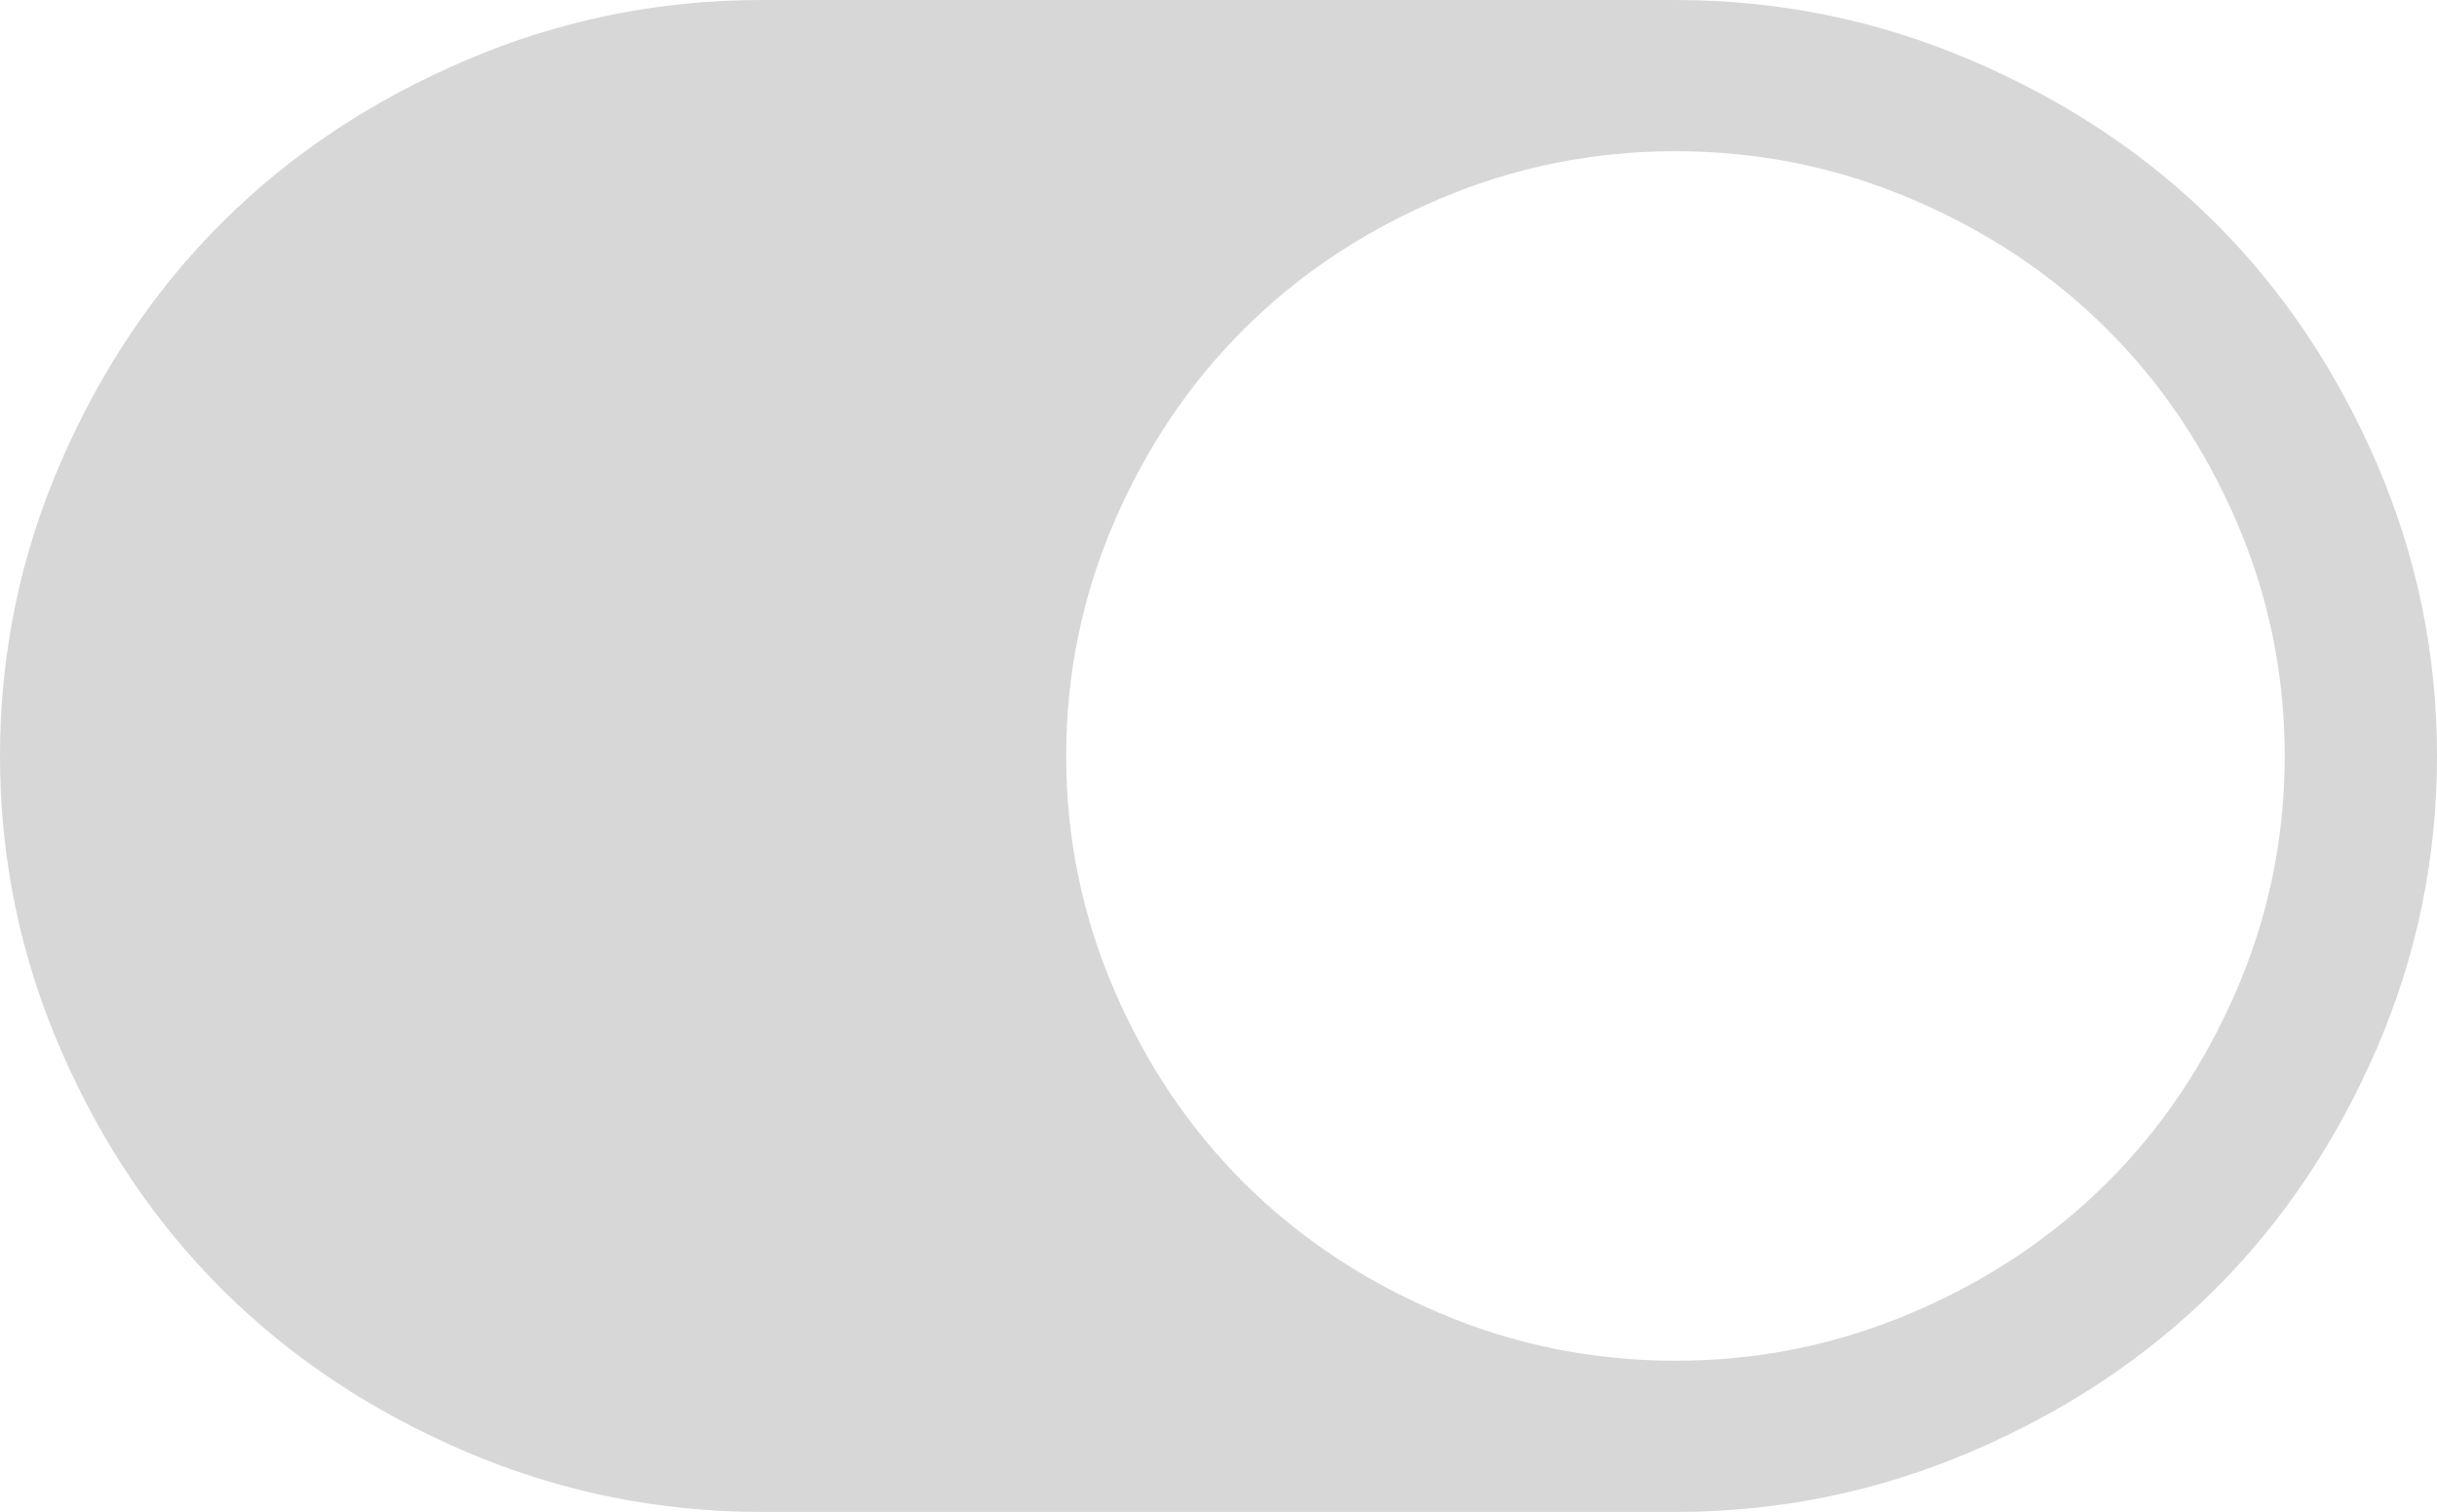 ﻿<?xml version="1.0" encoding="utf-8"?>
<svg version="1.1" xmlns:xlink="http://www.w3.org/1999/xlink" width="108px" height="67px" xmlns="http://www.w3.org/2000/svg">
  <g transform="matrix(1 0 0 1 -1602 -2161 )">
    <path d="M 2.689 46.507  C 0.896 42.372  0 38.036  0 33.5  C 0 28.964  0.896 24.628  2.689 20.493  C 4.482 16.357  6.882 12.798  9.888 9.814  C 12.894 6.831  16.479 4.449  20.646 2.67  C 24.812 0.89  29.18 0  33.75 0  L 74.25 0  C 78.82 0  83.188 0.89  87.354 2.67  C 91.521 4.449  95.106 6.831  98.112 9.814  C 101.118 12.798  103.518 16.357  105.311 20.493  C 107.104 24.628  108 28.964  108 33.5  C 108 38.036  107.104 42.372  105.311 46.507  C 103.518 50.643  101.118 54.202  98.112 57.186  C 95.106 60.169  91.521 62.551  87.354 64.33  C 83.188 66.11  78.82 67  74.25 67  L 33.75 67  C 29.18 67  24.812 66.11  20.646 64.33  C 16.479 62.551  12.894 60.169  9.888 57.186  C 6.882 54.202  4.482 50.643  2.689 46.507  Z M 63.782 58.18  C 67.104 59.593  70.594 60.3  74.25 60.3  C 77.906 60.3  81.396 59.593  84.718 58.18  C 88.04 56.767  90.914 54.856  93.34 52.448  C 95.766 50.041  97.69 47.188  99.114 43.89  C 100.538 40.593  101.25 37.129  101.25 33.5  C 101.25 29.871  100.538 26.407  99.114 23.11  C 97.69 19.812  95.766 16.959  93.34 14.552  C 90.914 12.144  88.04 10.233  84.718 8.82  C 81.396 7.407  77.906 6.7  74.25 6.7  C 70.594 6.7  67.104 7.407  63.782 8.82  C 60.46 10.233  57.586 12.144  55.16 14.552  C 52.734 16.959  50.81 19.812  49.386 23.11  C 47.962 26.407  47.25 29.871  47.25 33.5  C 47.25 37.129  47.962 40.593  49.386 43.89  C 50.81 47.188  52.734 50.041  55.16 52.448  C 57.586 54.856  60.46 56.767  63.782 58.18  Z " fill-rule="nonzero" fill="#d7d7d7" stroke="none" transform="matrix(1 0 0 1 1602 2161 )" />
  </g>
</svg>